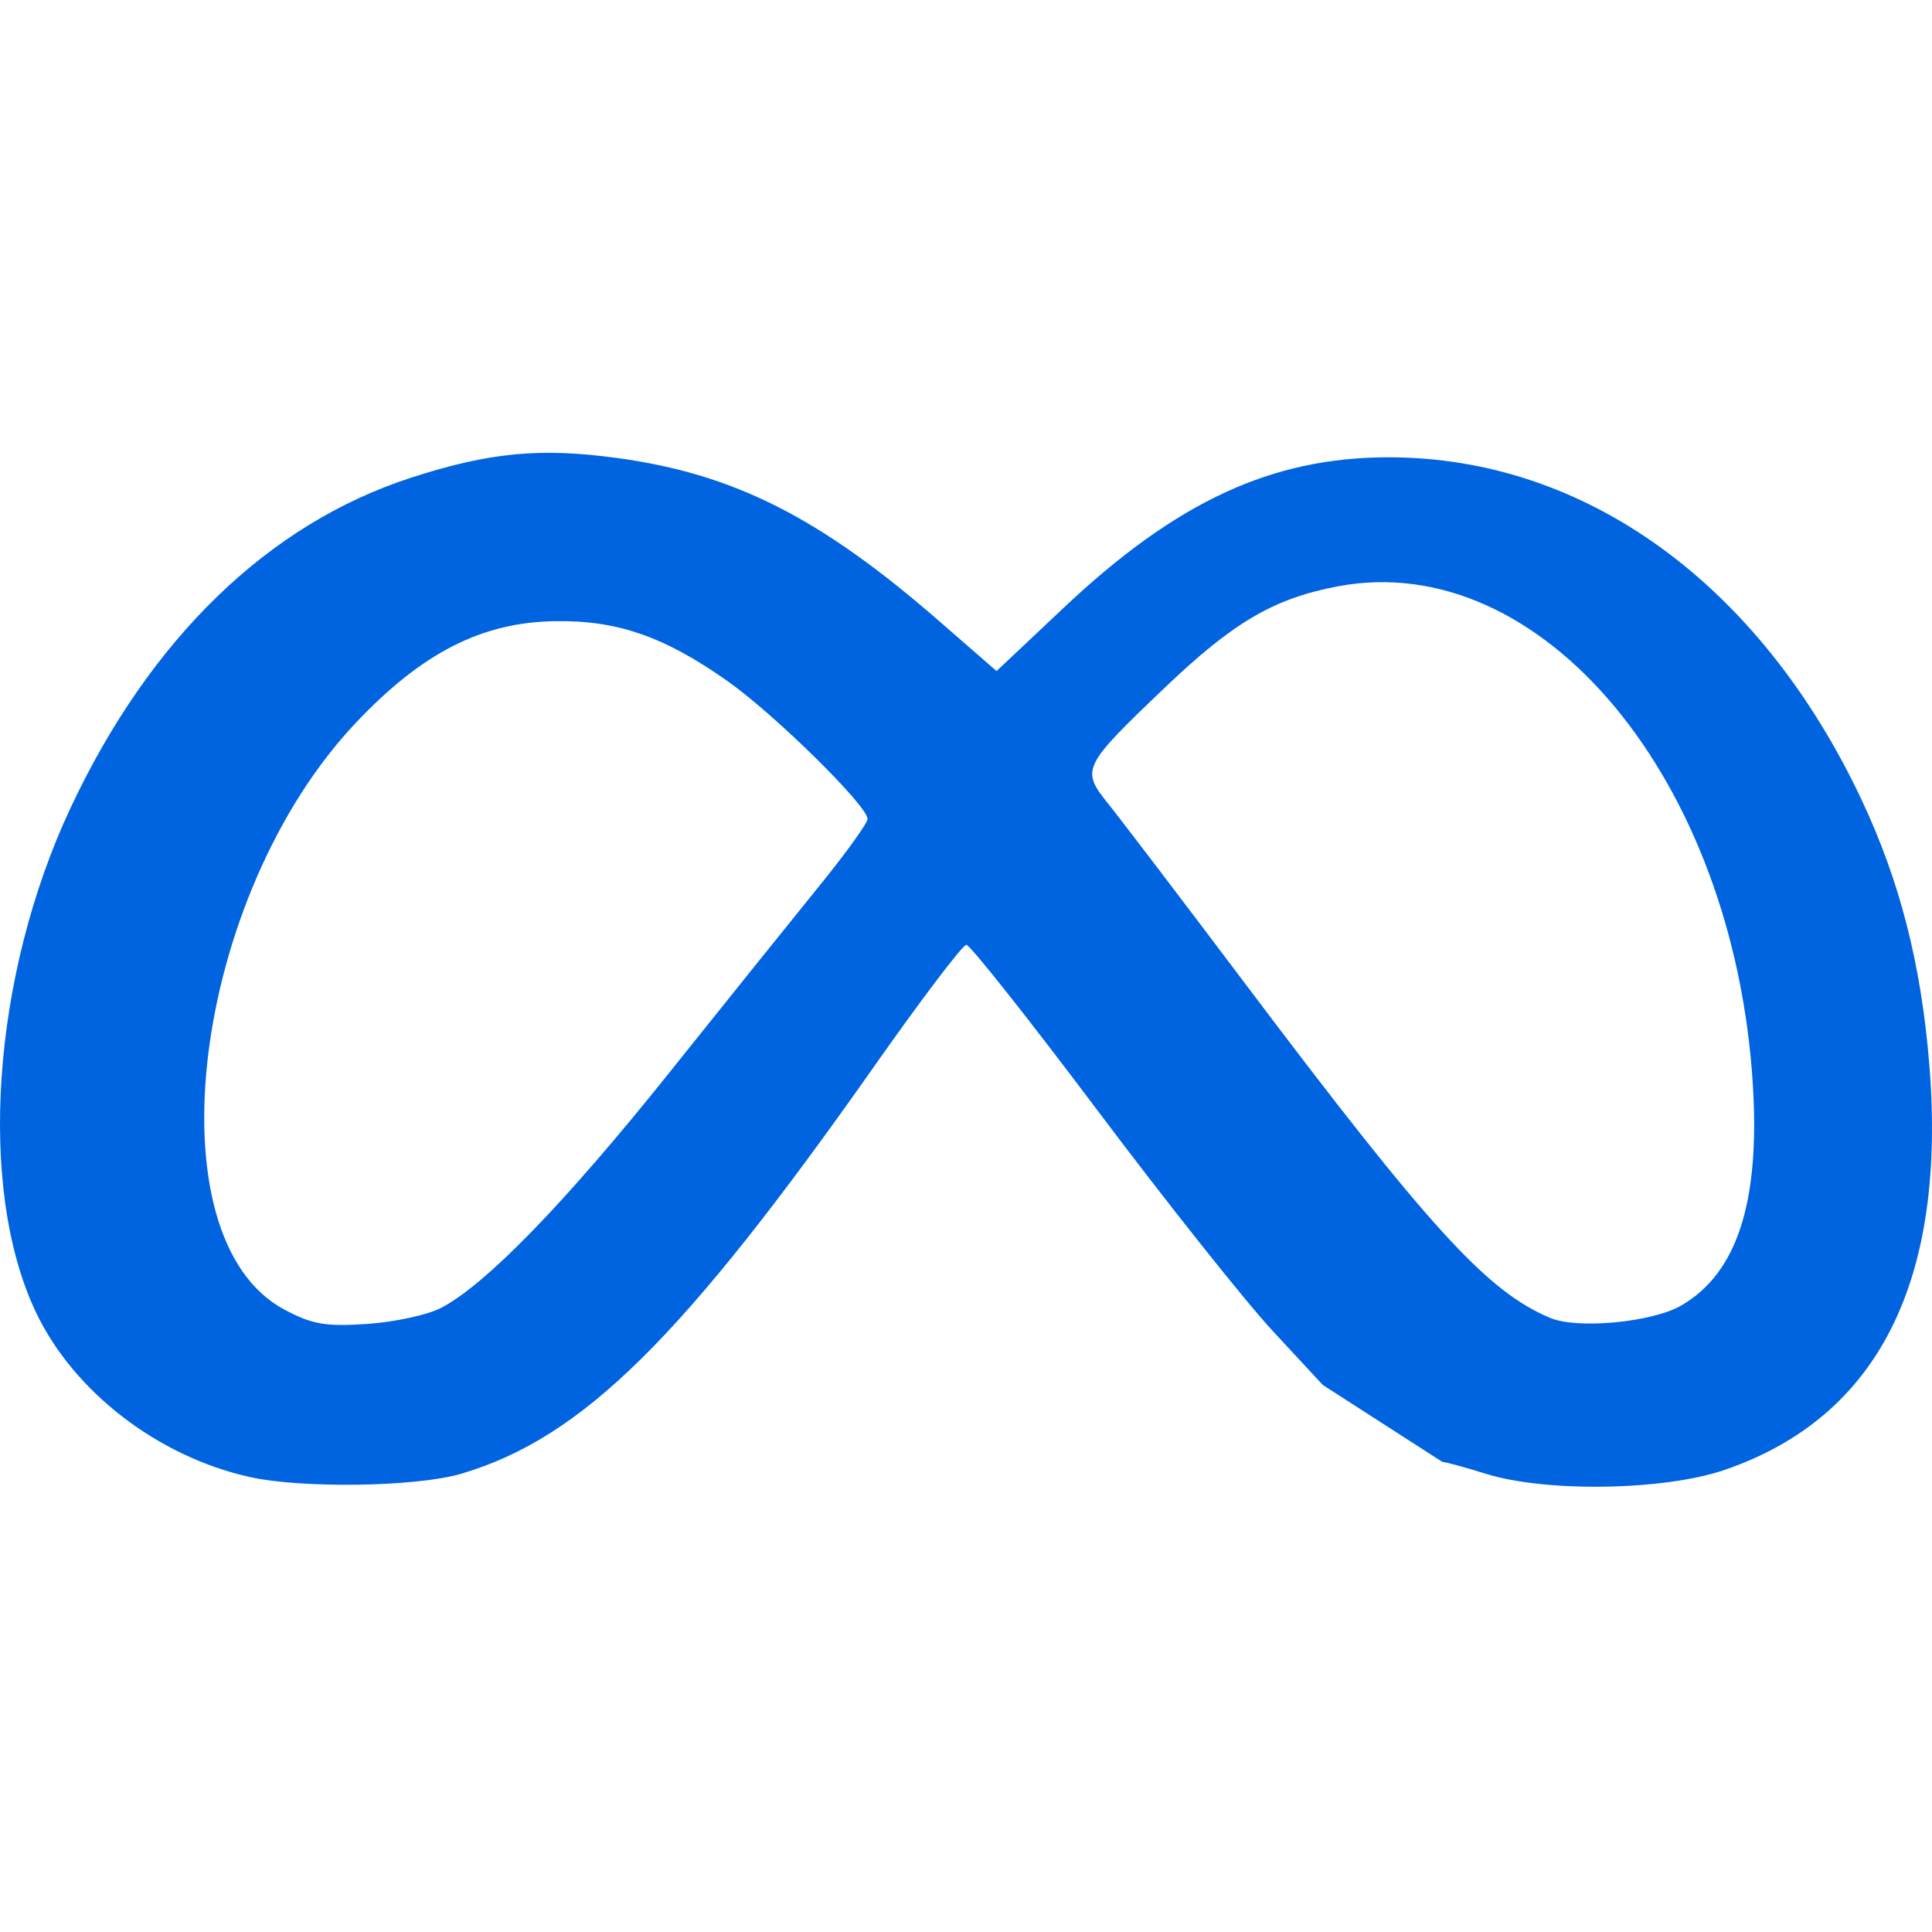 <?xml version="1.0" encoding="UTF-8" standalone="no"?>
<!-- Created with Inkscape (http://www.inkscape.org/) -->

<svg
   version="1.1"
   id="svg1"
   width="256"
   height="256"
   viewBox="0 0 256 256"
   sodipodi:docname="meta-logo.svg"
   inkscape:version="1.3.2 (091e20e, 2023-11-25, custom)"
   xmlns:inkscape="http://www.inkscape.org/namespaces/inkscape"
   xmlns:sodipodi="http://sodipodi.sourceforge.net/DTD/sodipodi-0.dtd"
   xmlns="http://www.w3.org/2000/svg"
   xmlns:svg="http://www.w3.org/2000/svg">
  <defs
     id="defs1" />
  <sodipodi:namedview
     id="namedview1"
     pagecolor="#ffffff"
     bordercolor="#000000"
     borderopacity="0.25"
     inkscape:showpageshadow="2"
     inkscape:pageopacity="0.0"
     inkscape:pagecheckerboard="0"
     inkscape:deskcolor="#d1d1d1"
     inkscape:zoom="5.0039062"
     inkscape:cx="127.90008"
     inkscape:cy="128"
     inkscape:window-width="2496"
     inkscape:window-height="1558"
     inkscape:window-x="645"
     inkscape:window-y="1914"
     inkscape:window-maximized="1"
     inkscape:current-layer="g1">
    <sodipodi:guide
       position="0,256"
       orientation="256,0"
       id="guide1"
       inkscape:locked="false" />
    <sodipodi:guide
       position="0,0"
       orientation="0,256"
       id="guide2"
       inkscape:locked="false" />
    <sodipodi:guide
       position="256,0"
       orientation="-256,0"
       id="guide3"
       inkscape:locked="false" />
    <sodipodi:guide
       position="256,256"
       orientation="0,-256"
       id="guide4"
       inkscape:locked="false" />
  </sodipodi:namedview>
  <g
     inkscape:groupmode="layer"
     inkscape:label="Image"
     id="g1">
    <path
       style="display:inline;fill:#0064e1;fill-opacity:1;stroke-width:1.003"
       d="m 175.28,183.518 -6.641,-7.162 c -3.653,-3.939 -14.082,-17.062 -23.175,-29.163 -9.093,-12.101 -16.932,-22.001 -17.419,-22.001 -0.487,0 -5.948,7.2 -12.137,16.001 -25.453,36.197 -38.714,49.296 -54.74,54.071 -5.902,1.759 -21.121,1.998 -28.102,0.442 C 20.91,192.997 9.765,184.406 4.763,173.888 -3.042,157.479 -1.087,129.23 9.396,106.949 19.911,84.598 35.568,69.428 54.439,63.307 c 10.369,-3.363 17.123,-4.011 27.339,-2.62 15.509,2.111 26.907,7.885 42.678,21.621 l 7.591,6.612 8.872,-8.364 c 14.968,-14.112 27.581,-19.958 43.07,-19.962 26.065,-0.008 49.217,16.765 62.7,45.426 5.058,10.752 7.869,21.732 8.949,34.961 2.346,28.73 -6.743,46.779 -27.082,53.778 -8.01,2.757 -23.678,3.018 -31.661,0.528 -2.765,-0.862 -5.366,-1.573 -5.781,-1.579 z M 58.39,173.33 c 5.912,-3.041 16.495,-13.936 30.246,-31.137 7.475,-9.35 16.455,-20.529 19.955,-24.841 3.5,-4.312 6.364,-8.289 6.364,-8.837 0,-1.75 -12.35,-13.9 -18.6,-18.299 -8.389,-5.904 -14.606,-8.052 -22.885,-7.908 -9.649,0.168 -17.51,4.177 -26.236,13.377 -21.798,22.984 -27.372,68.313 -9.571,77.83 3.686,1.97 5.462,2.281 10.943,1.916 3.599,-0.24 8.001,-1.186 9.782,-2.102 z m 164.386,-0.344 c 7.408,-4.304 10.449,-13.697 9.484,-29.293 -2.504,-40.435 -28.034,-71.084 -54.98,-66.001 -8.473,1.598 -13.841,4.74 -22.927,13.415 -10.97,10.476 -11.158,10.862 -7.478,15.433 1.617,2.008 9.737,12.674 18.045,23.702 24.56,32.601 32.138,40.904 40.521,44.4 3.618,1.509 13.513,0.563 17.334,-1.656 z"
       id="path1"
       sodipodi:nodetypes="cssssssssssscscssssccssssssssssssssssss" />
  </g>
</svg>
